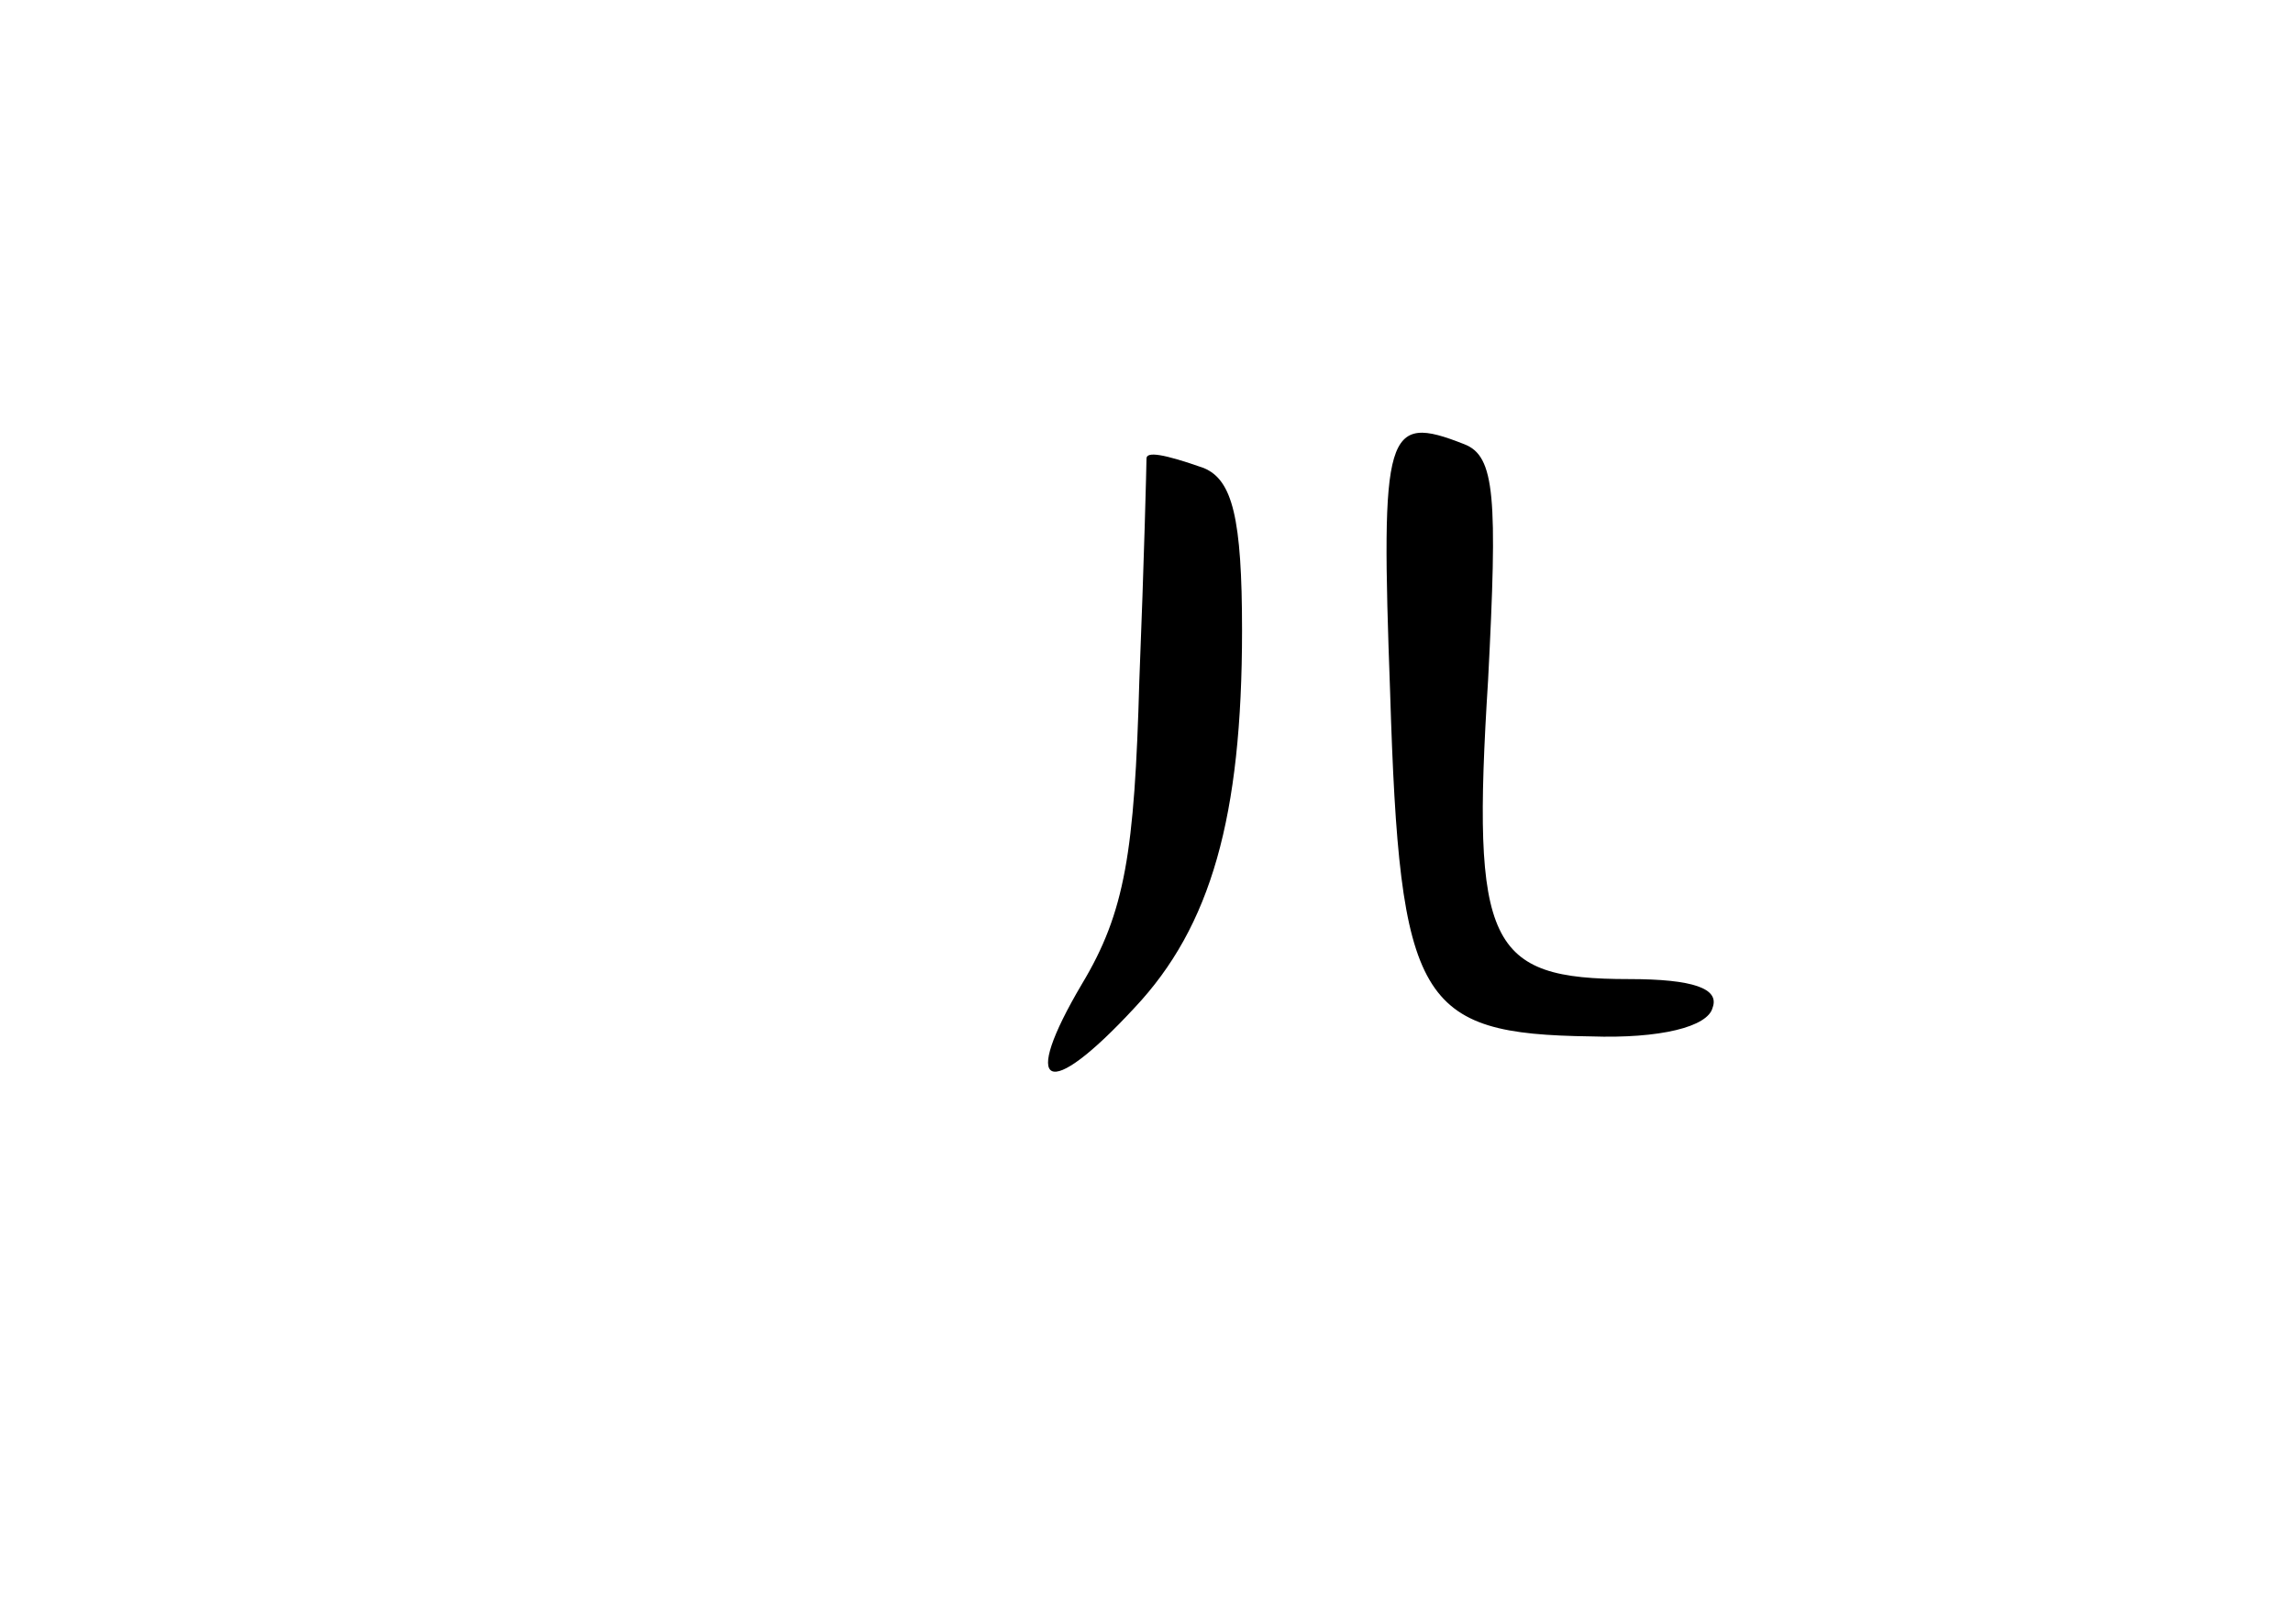 <?xml version="1.0" standalone="no"?>
<!DOCTYPE svg PUBLIC "-//W3C//DTD SVG 20010904//EN"
 "http://www.w3.org/TR/2001/REC-SVG-20010904/DTD/svg10.dtd">
<svg version="1.0" xmlns="http://www.w3.org/2000/svg"
 width="96pt" height="68pt" viewBox="0 0 96 68"
 preserveAspectRatio="xMidYMid meet">
<g transform="translate(0,68) scale(0.1,-0.1)"
fill="#000000" stroke="none">
<path d="M582 390 c4 -130 12 -143 84 -144 29 -1 49 4 51 12 3 8 -8 12 -35 12
-59 0 -66 14 -59 125 4 77 3 94 -10 99 -33 13 -35 6 -31 -104z"/>
<path d="M480 488 c0 -2 -1 -43 -3 -93 -2 -72 -6 -97 -24 -127 -26 -44 -15
-50 22 -10 32 34 45 80 45 158 0 47 -4 63 -16 68 -17 6 -24 7 -24 4z"/>
</g>
</svg>
